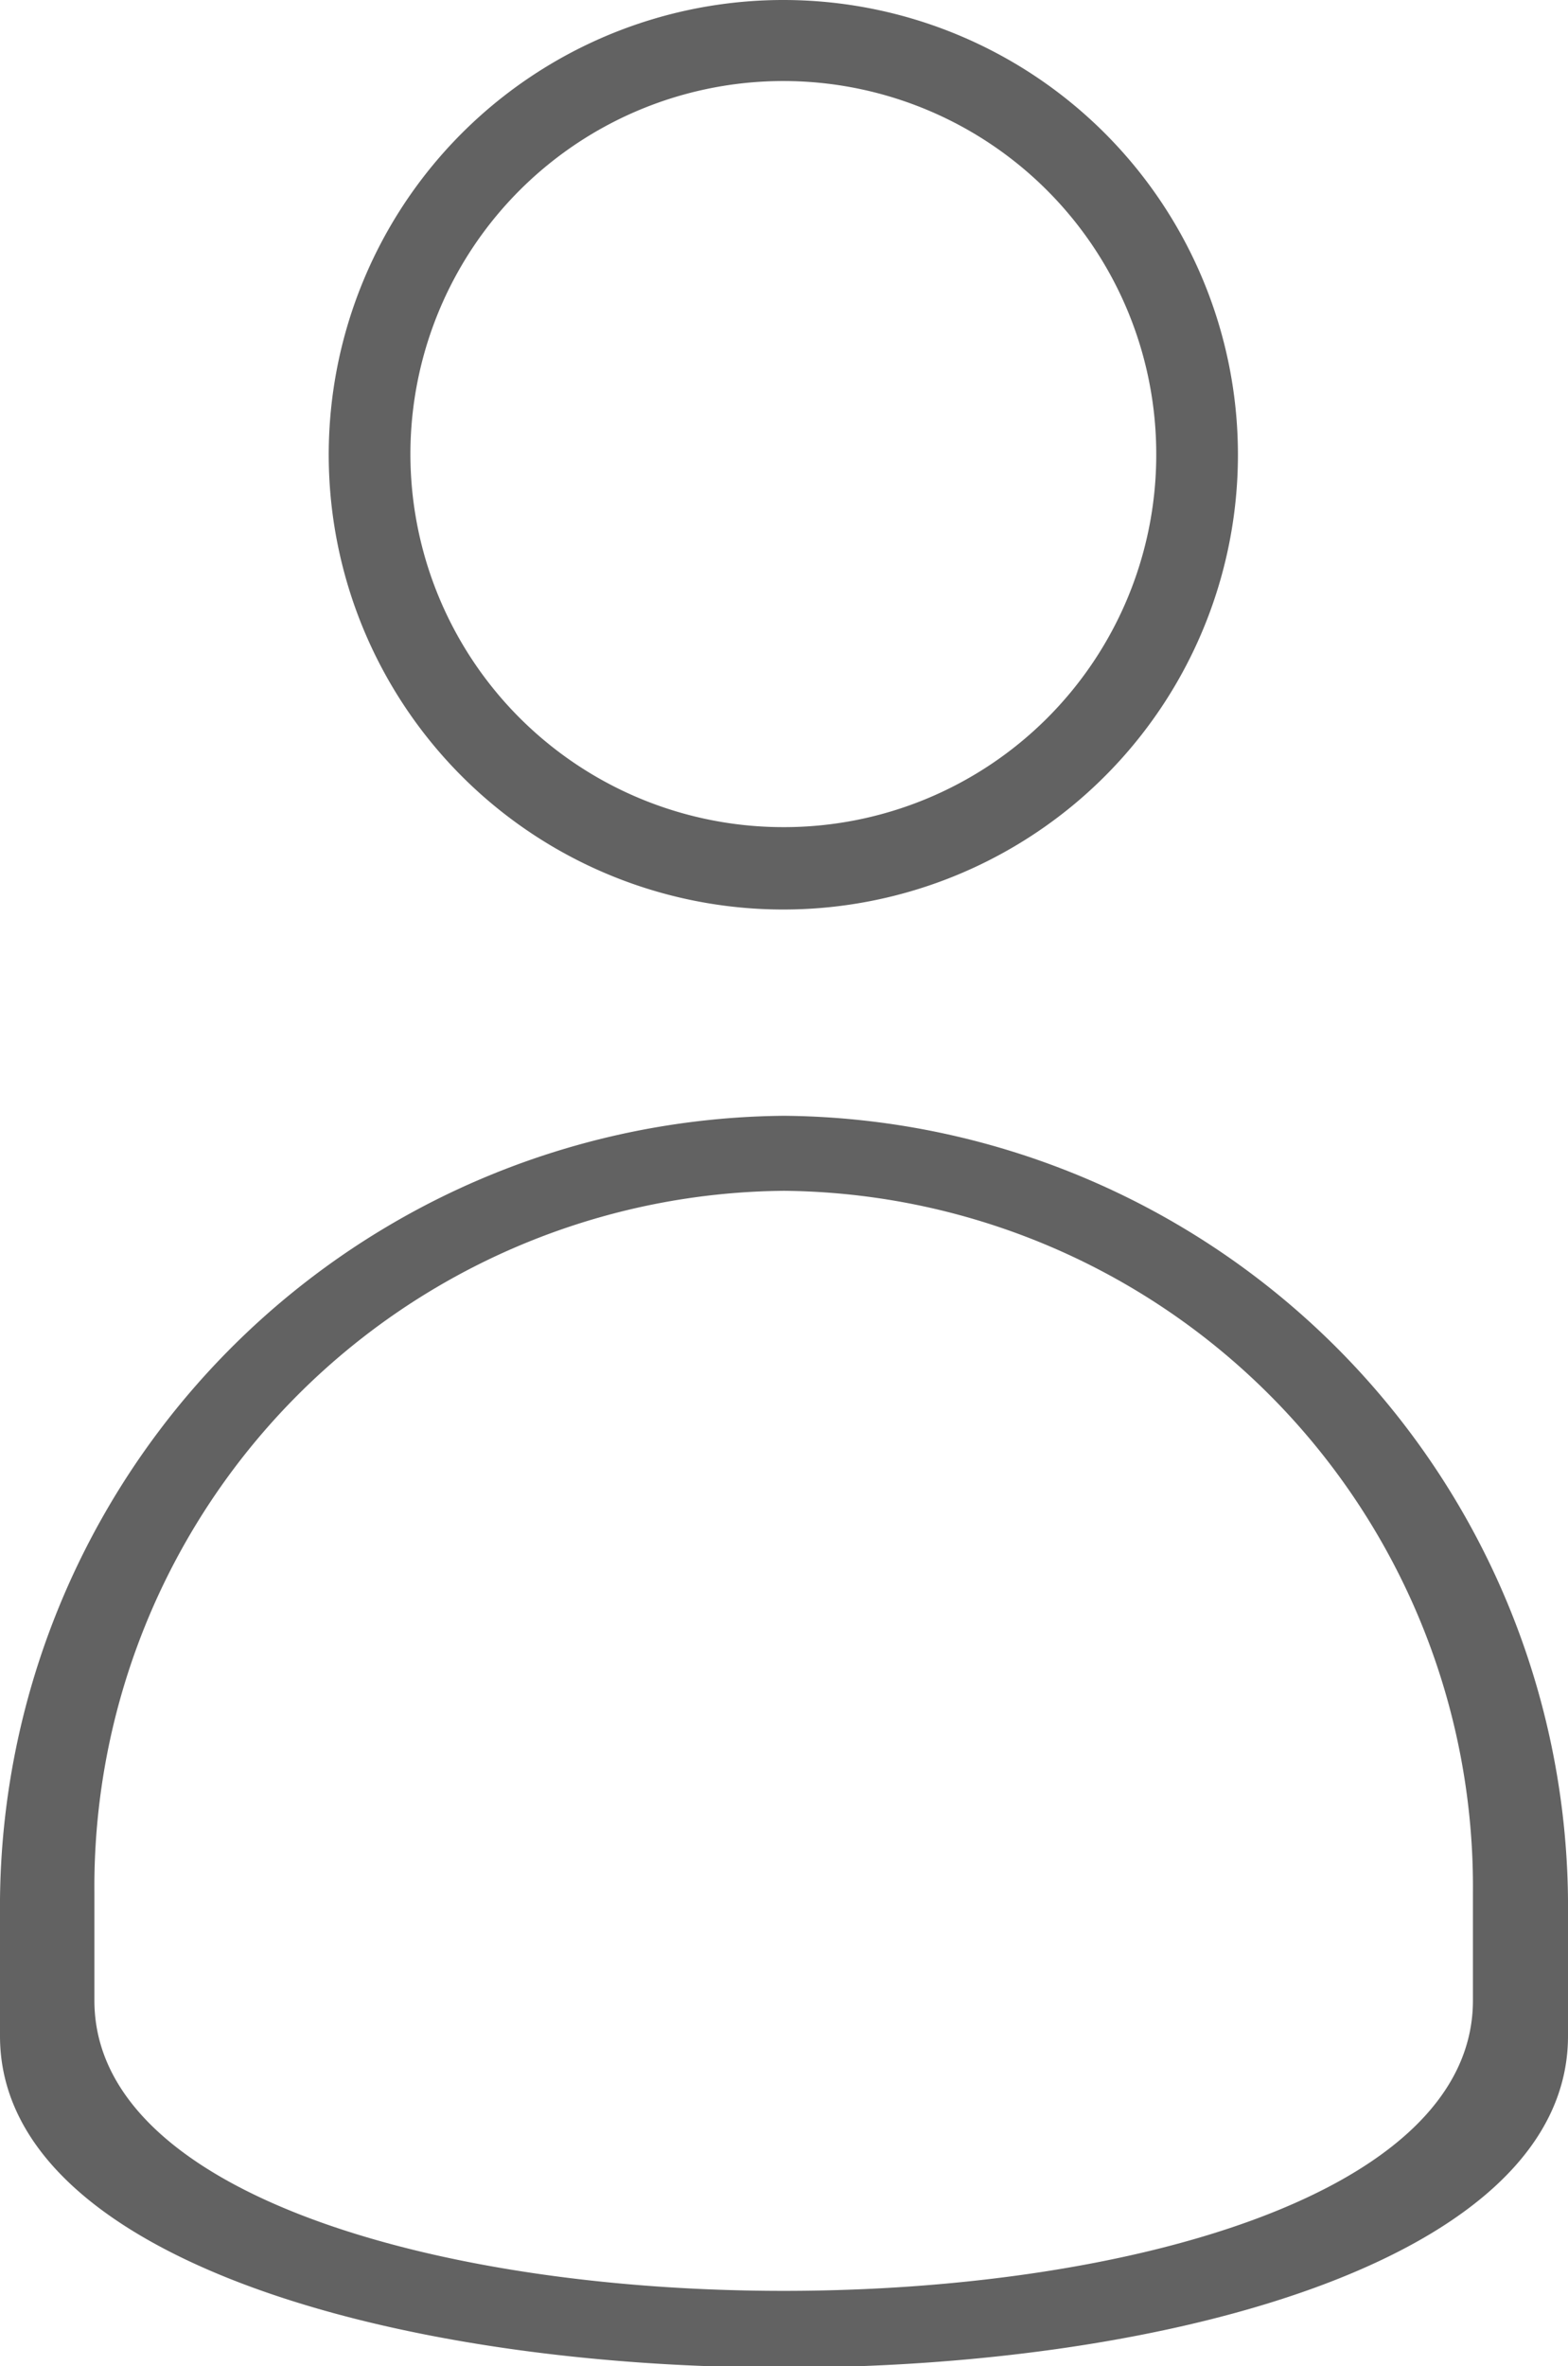 <svg xmlns="http://www.w3.org/2000/svg" viewBox="0 0 23.42 35.33"><defs><style>.cls-1{fill:#626262;}</style></defs><g id="Ebene_2" data-name="Ebene 2"><g id="Icons"><path class="cls-1" d="M11.71,16.66A11.81,11.81,0,0,0,0,28.57V30.4C0,37,23.42,37,23.42,30.4V28.57A11.81,11.81,0,0,0,11.71,16.66ZM22,29.87c0,5.78-20.59,5.78-20.59,0V28.26a10.39,10.39,0,0,1,10.3-10.48A10.39,10.39,0,0,1,22,28.26Z"/><path class="cls-1" d="M11.71,0a6.79,6.79,0,1,0,6.78,6.79A6.79,6.79,0,0,0,11.71,0Zm0,12.35a5.57,5.57,0,1,1,5.56-5.56A5.56,5.56,0,0,1,11.71,12.35Z"/></g></g></svg>